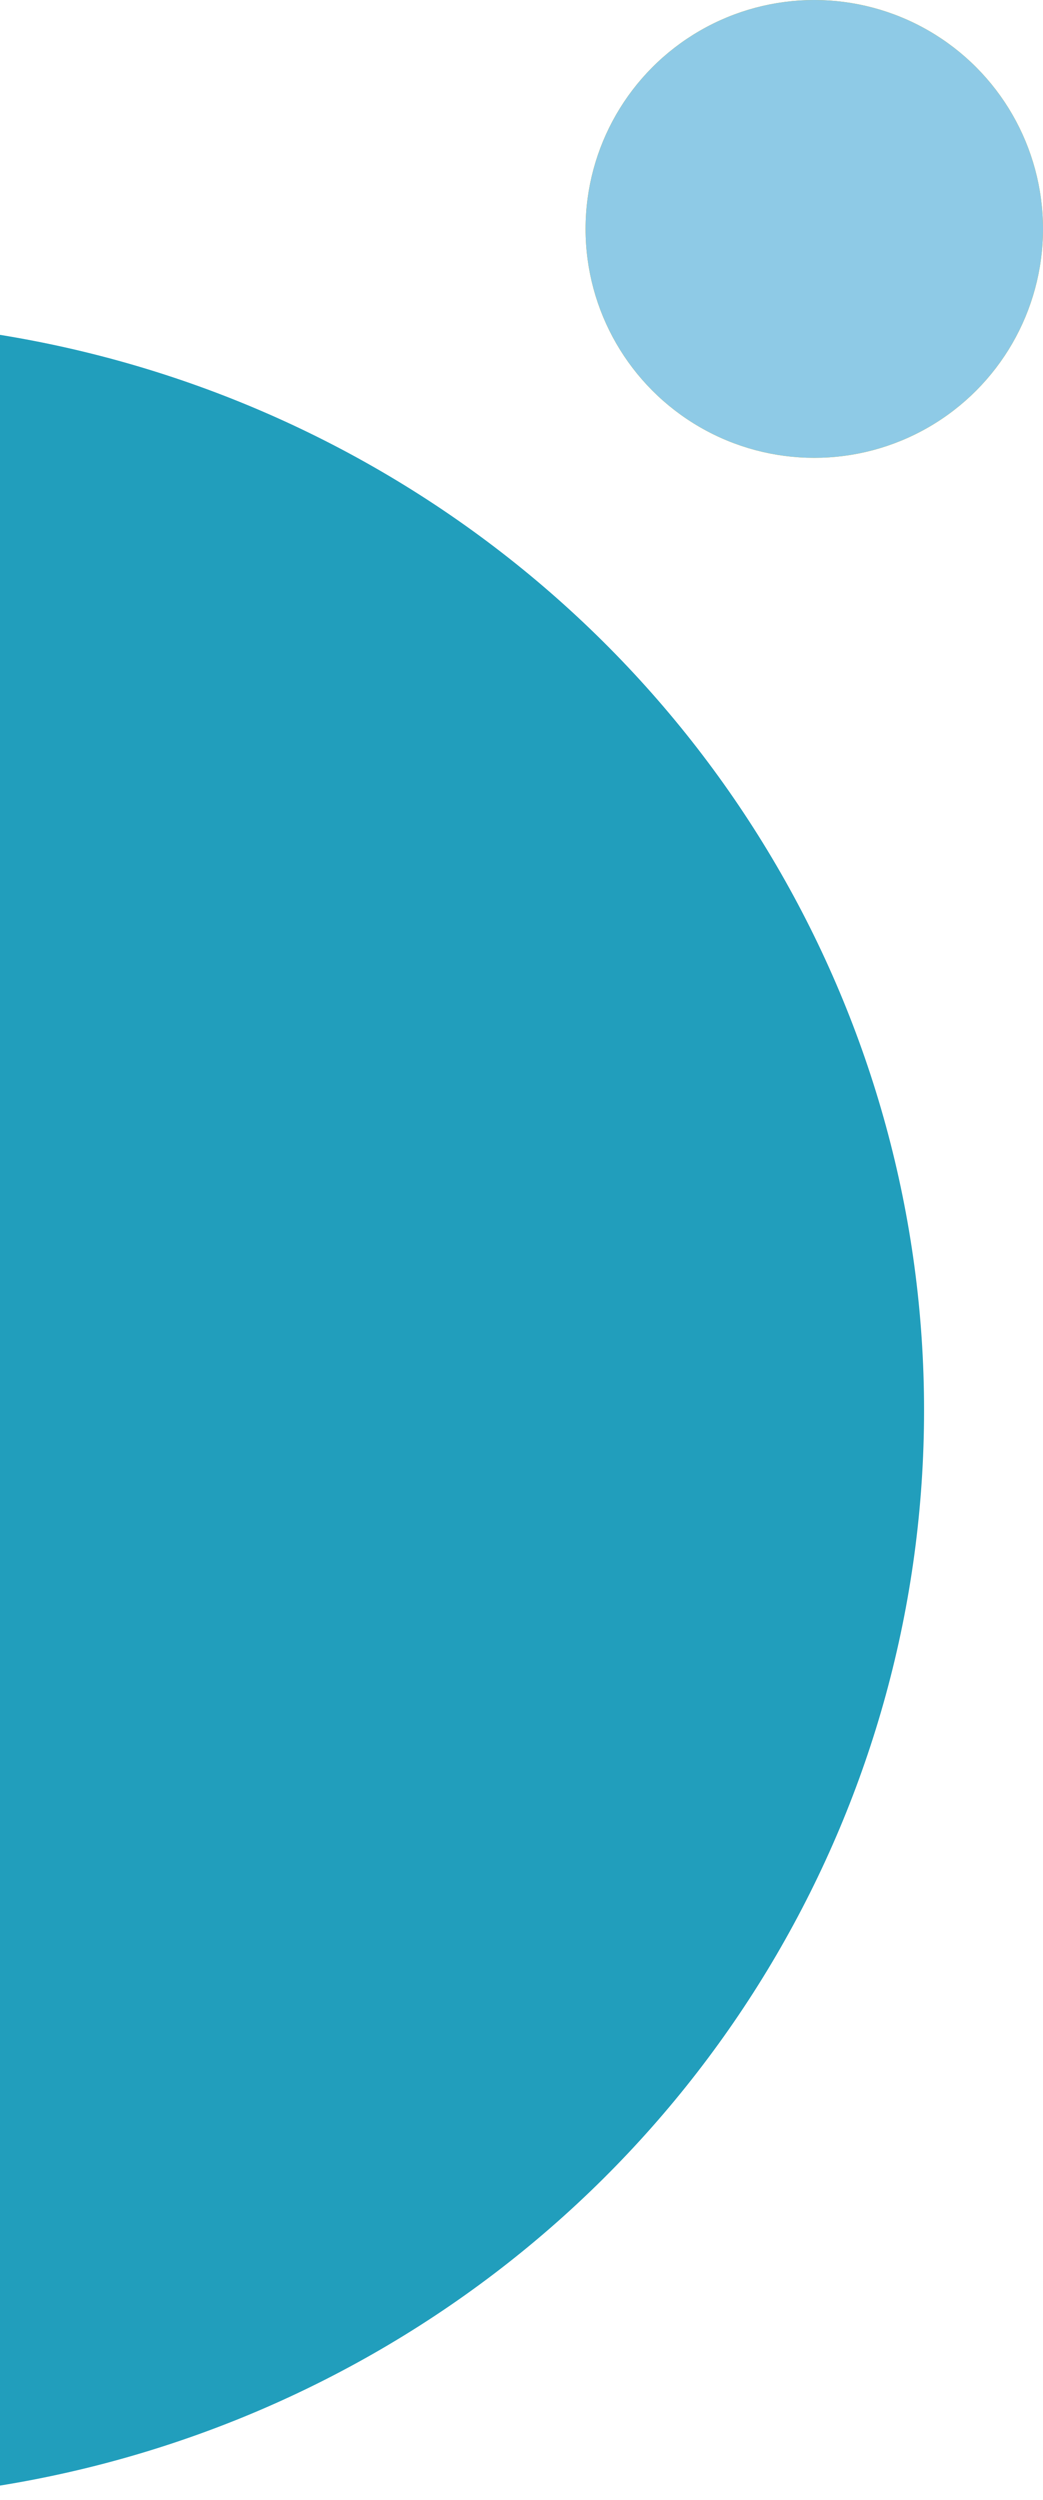 <svg width="114" height="273" viewBox="0 0 114 273" fill="none" xmlns="http://www.w3.org/2000/svg">
<circle cx="89" cy="25" r="25" fill="#FFB703"/>
<circle cx="89" cy="25" r="25" fill="#8ECAE6"/>
<ellipse cx="-19.5" cy="154" rx="120.5" ry="119" fill="#219EBC"/>
</svg>

